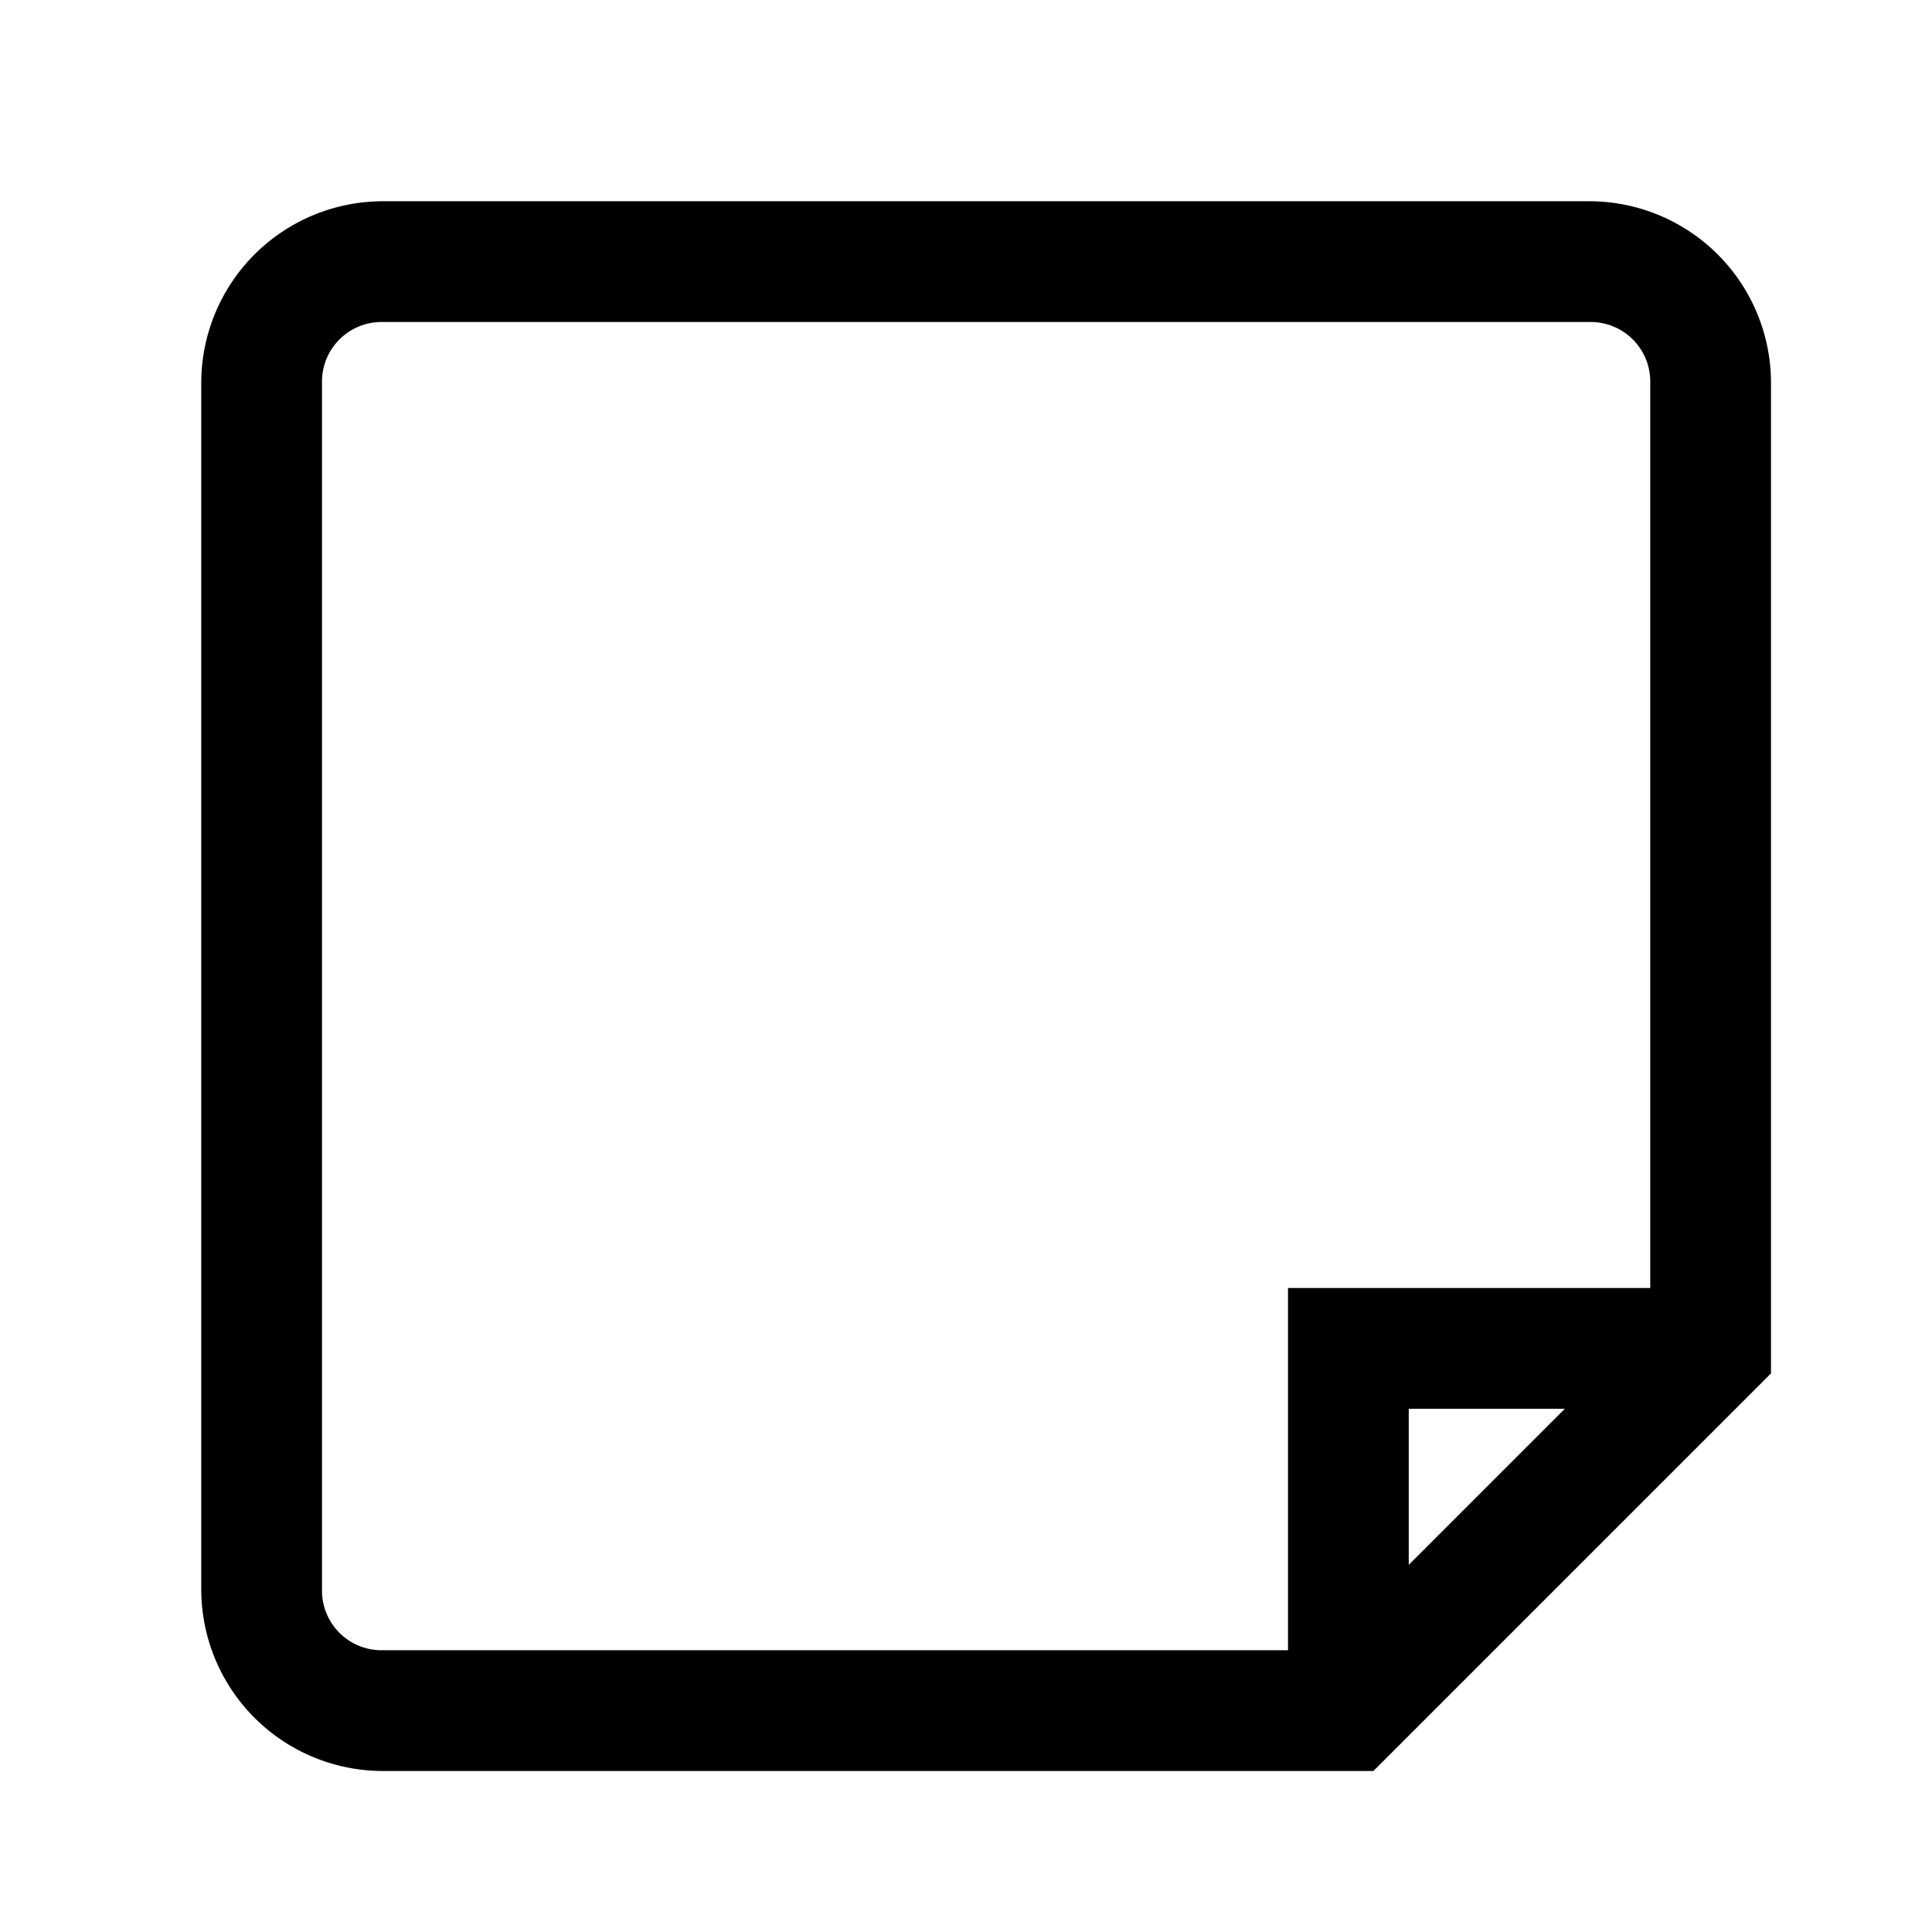 <svg id="data_image_svg_xml_2_" data-name="data_image_svg+xml;… (2)" xmlns="http://www.w3.org/2000/svg" width="24" height="24" viewBox="0 0 24 24">
  <path id="Path_2798" data-name="Path 2798" d="M0,24V0H24V24Z" fill="none"/>
  <g id="Group_10792" data-name="Group 10792" transform="translate(2.5 2.5)">
    <path id="Path_2799" data-name="Path 2799" d="M13,10.75A2.258,2.258,0,0,0,10.75,13V28A2.258,2.258,0,0,0,13,30.25H25.311l4.939-4.939V13A2.258,2.258,0,0,0,28,10.75Zm0,1.5H28a.74.74,0,0,1,.75.75V24.25h-4.5v4.5H13a.74.74,0,0,1-.75-.75V13A.74.74,0,0,1,13,12.25Zm12.75,13.5h1.939L25.75,27.689Z" transform="translate(-10.75 -10.75)"/>
  </g>
</svg>
